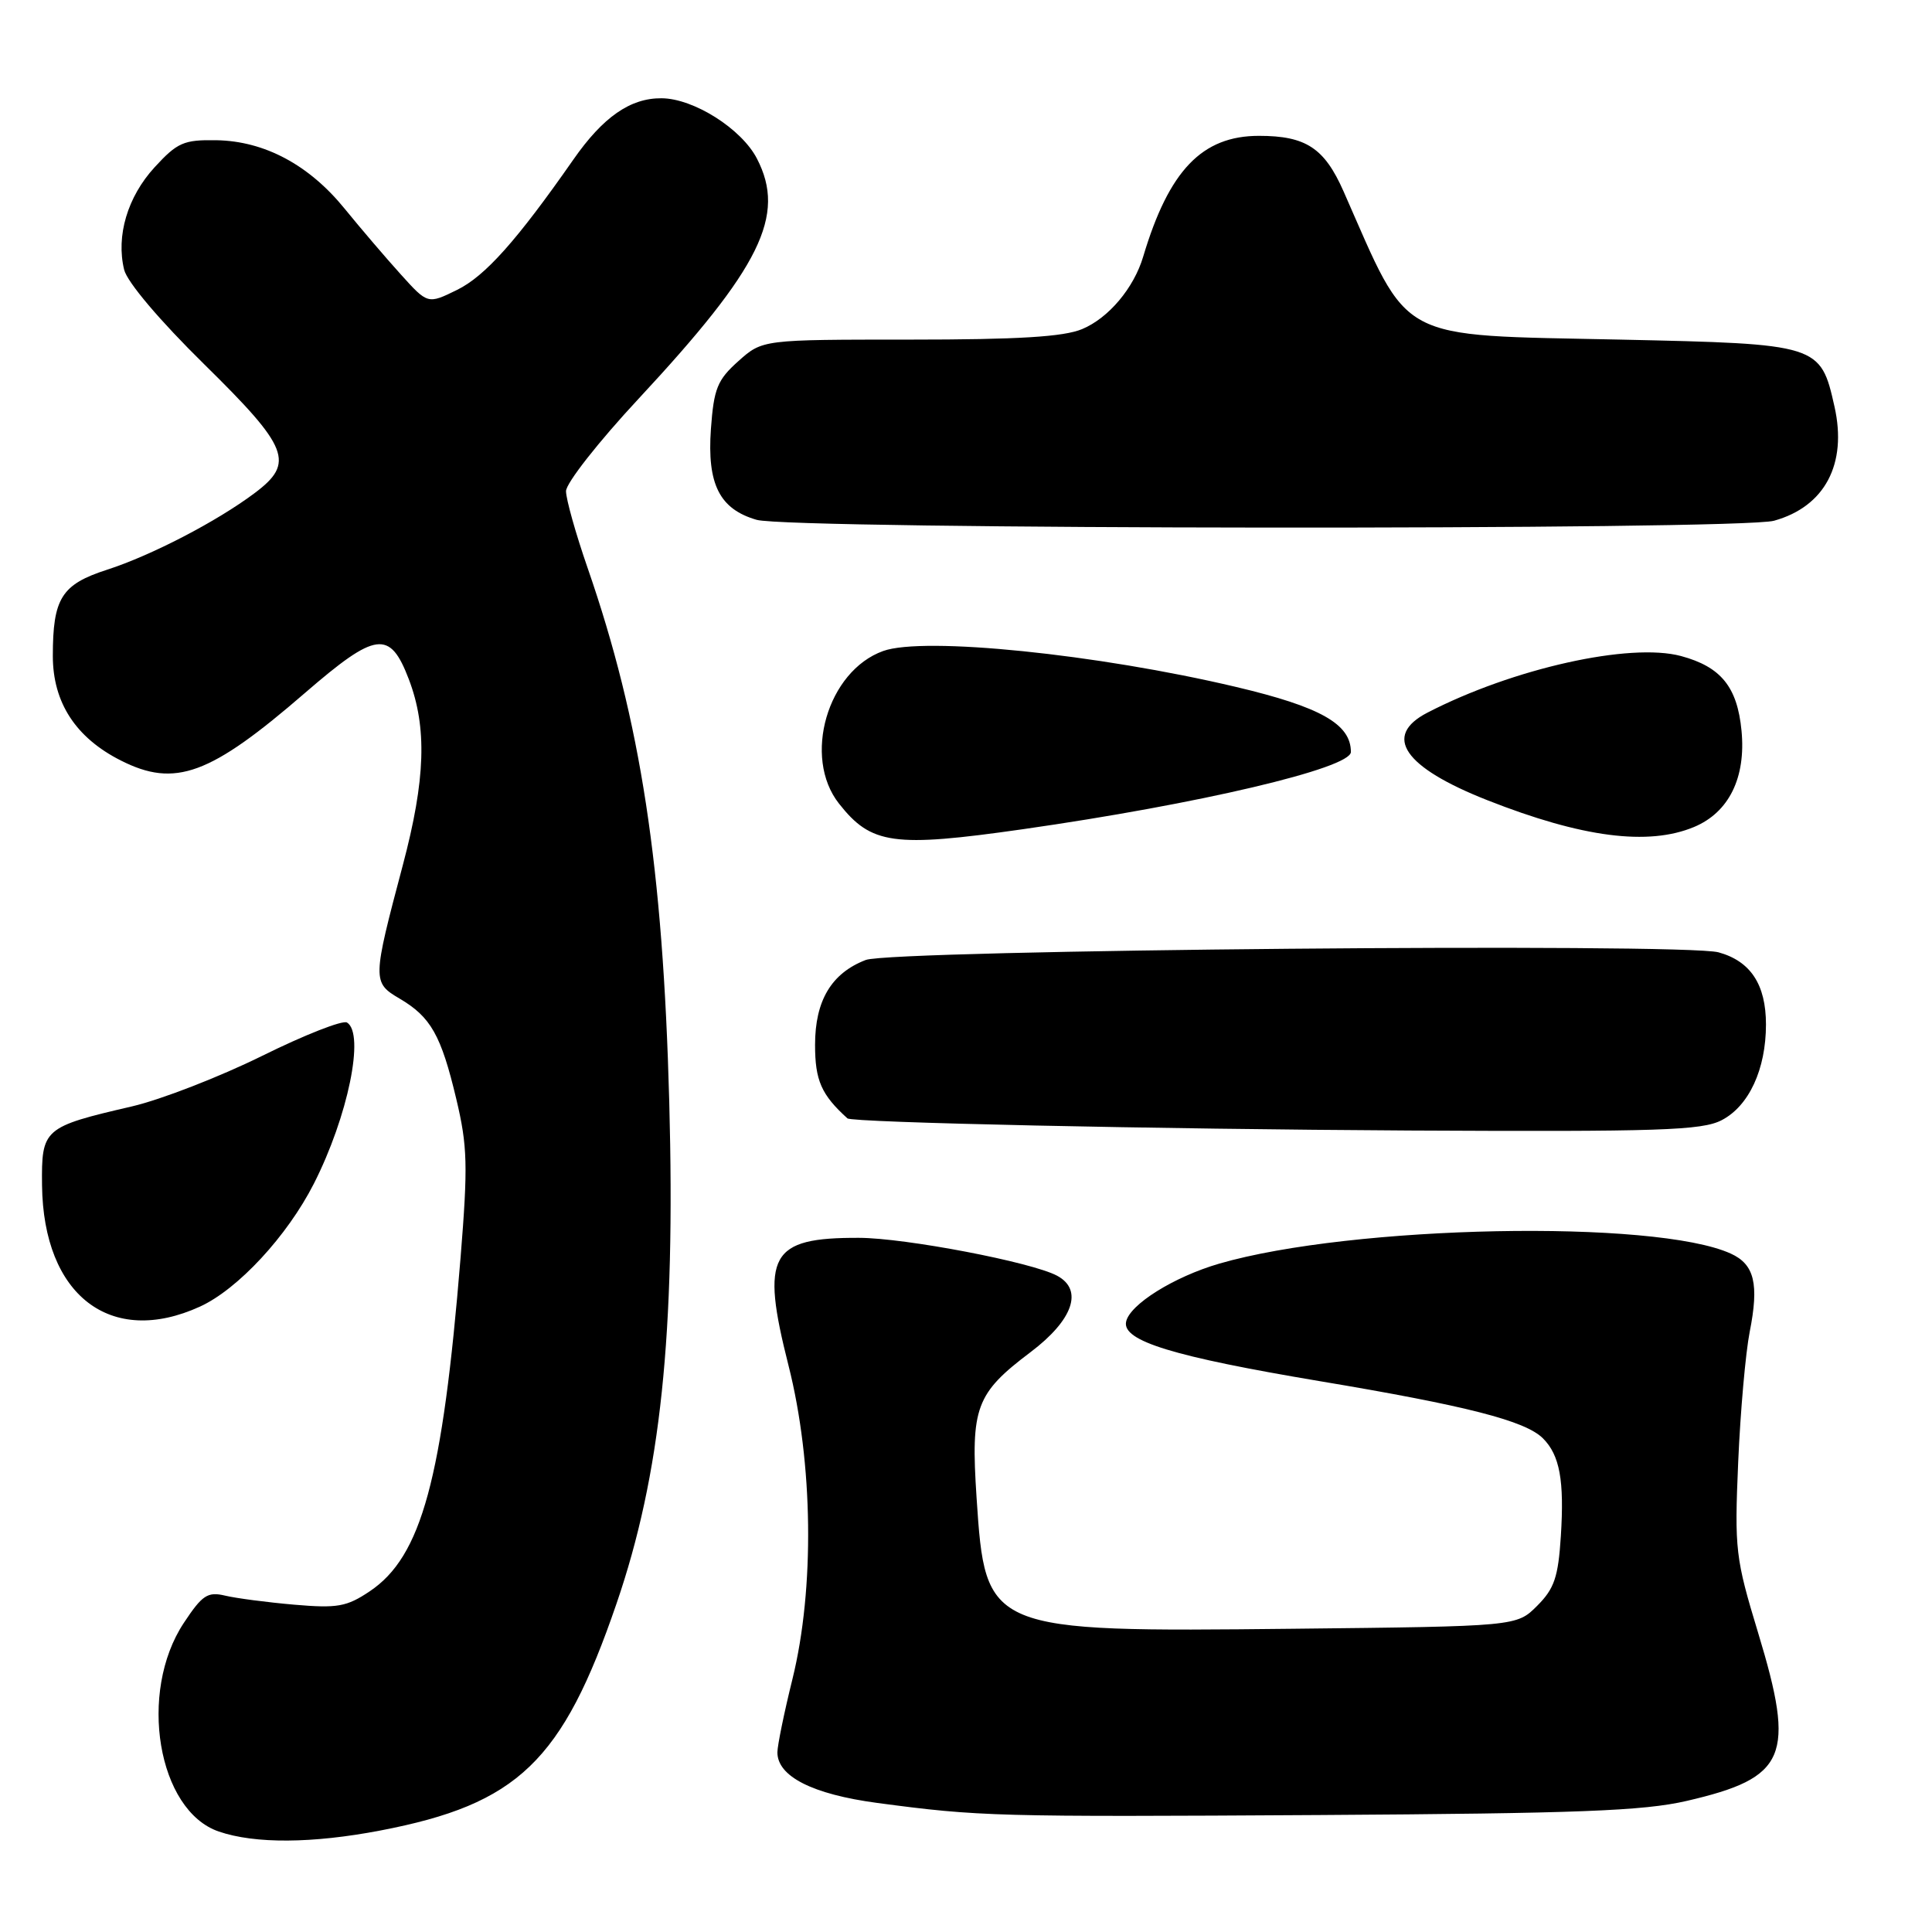 <?xml version="1.0" encoding="UTF-8" standalone="no"?>
<!DOCTYPE svg PUBLIC "-//W3C//DTD SVG 1.1//EN" "http://www.w3.org/Graphics/SVG/1.1/DTD/svg11.dtd" >
<svg xmlns="http://www.w3.org/2000/svg" xmlns:xlink="http://www.w3.org/1999/xlink" version="1.1" viewBox="0 0 256 256">
 <g >
 <path fill="currentColor"
d=" M 50.41 242.55 C 68.62 239.06 74.52 233.40 81.68 212.52 C 87.55 195.43 89.51 176.82 88.68 146.00 C 87.84 114.77 84.91 95.60 77.86 75.25 C 76.29 70.72 75.00 66.14 75.00 65.08 C 75.00 64.02 79.33 58.51 84.62 52.83 C 100.80 35.44 104.20 28.55 100.30 21.02 C 98.26 17.06 91.90 13.04 87.65 13.02 C 83.51 12.99 79.90 15.51 75.97 21.15 C 68.49 31.87 64.29 36.58 60.57 38.41 C 56.68 40.32 56.68 40.32 53.09 36.34 C 51.12 34.16 47.79 30.26 45.69 27.68 C 40.96 21.85 35.06 18.69 28.67 18.58 C 24.35 18.51 23.50 18.88 20.48 22.17 C 16.89 26.09 15.36 31.26 16.45 35.74 C 16.85 37.38 21.18 42.49 27.06 48.27 C 38.30 59.32 39.09 61.33 33.75 65.33 C 28.73 69.10 20.05 73.60 14.19 75.49 C 8.15 77.44 7.00 79.26 7.00 86.92 C 7.00 93.08 10.03 97.75 16.01 100.77 C 23.20 104.41 27.84 102.70 40.42 91.81 C 49.84 83.67 51.66 83.43 54.17 90.00 C 56.61 96.39 56.39 103.27 53.38 114.62 C 49.33 129.87 49.33 130.19 52.95 132.32 C 57.08 134.75 58.45 137.16 60.46 145.62 C 61.95 151.87 62.01 154.45 61.03 166.62 C 58.64 196.03 55.86 206.24 49.00 210.85 C 45.93 212.91 44.71 213.12 39.00 212.63 C 35.42 212.32 31.30 211.78 29.83 211.43 C 27.51 210.88 26.80 211.35 24.36 215.04 C 18.26 224.25 20.89 239.93 29.00 242.69 C 33.79 244.33 41.38 244.28 50.41 242.55 Z  M 223.50 238.63 C 236.75 235.56 237.94 232.77 232.97 216.39 C 229.95 206.44 229.82 205.35 230.32 193.72 C 230.61 187.00 231.30 179.25 231.84 176.50 C 233.10 170.14 232.48 167.54 229.34 166.11 C 219.31 161.54 179.15 162.33 161.55 167.44 C 155.54 169.19 149.65 172.87 149.21 175.16 C 148.72 177.69 155.46 179.75 174.81 183.00 C 194.35 186.27 202.12 188.26 204.45 190.59 C 206.68 192.82 207.29 196.17 206.82 203.55 C 206.47 208.99 205.96 210.50 203.68 212.78 C 200.96 215.50 200.96 215.50 171.23 215.82 C 130.69 216.25 130.58 216.20 129.40 198.44 C 128.61 186.47 129.30 184.64 136.56 179.16 C 142.19 174.91 143.58 170.92 140.07 169.04 C 136.72 167.24 119.93 164.03 113.82 164.02 C 102.01 163.98 100.76 166.24 104.48 180.93 C 107.75 193.84 107.96 210.51 105.00 222.50 C 103.91 226.90 103.02 231.25 103.01 232.18 C 102.99 235.38 107.66 237.75 116.25 238.90 C 129.79 240.70 131.82 240.76 175.00 240.50 C 209.06 240.29 217.75 239.96 223.50 238.63 Z  M 26.50 173.13 C 31.53 170.83 38.06 163.78 41.59 156.84 C 46.11 147.94 48.37 136.96 45.98 135.49 C 45.41 135.14 40.35 137.13 34.73 139.91 C 29.10 142.69 21.35 145.70 17.50 146.60 C 5.74 149.33 5.49 149.55 5.57 157.06 C 5.74 171.66 14.68 178.53 26.50 173.13 Z  M 228.13 148.43 C 231.74 146.56 234.00 141.69 234.00 135.75 C 234.00 130.46 231.96 127.36 227.72 126.19 C 223.10 124.92 118.22 125.86 114.72 127.20 C 110.17 128.95 108.00 132.58 108.00 138.45 C 108.00 143.16 108.83 145.06 112.29 148.19 C 112.90 148.75 153.22 149.62 186.80 149.80 C 219.88 149.97 225.51 149.79 228.13 148.43 Z  M 135.50 109.88 C 158.83 106.55 179.00 101.80 179.00 99.64 C 179.00 95.94 174.98 93.67 163.77 91.02 C 145.38 86.67 122.41 84.33 117.03 86.26 C 109.64 88.91 106.32 100.33 111.17 106.48 C 115.44 111.91 118.38 112.32 135.50 109.88 Z  M 224.47 109.58 C 229.09 107.65 231.36 103.05 230.76 96.82 C 230.20 91.02 228.04 88.36 222.75 86.93 C 215.98 85.11 200.47 88.57 189.14 94.43 C 183.17 97.52 186.01 101.67 197.08 106.03 C 209.63 110.98 218.40 112.11 224.47 109.58 Z  M 235.07 69.00 C 241.80 67.13 244.79 61.48 243.08 53.88 C 241.23 45.63 241.04 45.57 214.73 45.00 C 184.66 44.35 186.94 45.57 178.03 25.36 C 175.49 19.61 173.04 18.00 166.82 18.00 C 159.28 18.00 154.89 22.58 151.48 34.00 C 150.24 38.17 146.89 42.15 143.38 43.61 C 140.94 44.63 134.93 45.00 120.55 45.00 C 101.03 45.00 101.03 45.00 97.84 47.85 C 95.05 50.34 94.59 51.48 94.20 56.84 C 93.68 64.16 95.34 67.46 100.26 68.88 C 104.74 70.18 230.44 70.28 235.07 69.00 Z "/>
</g>
</svg>